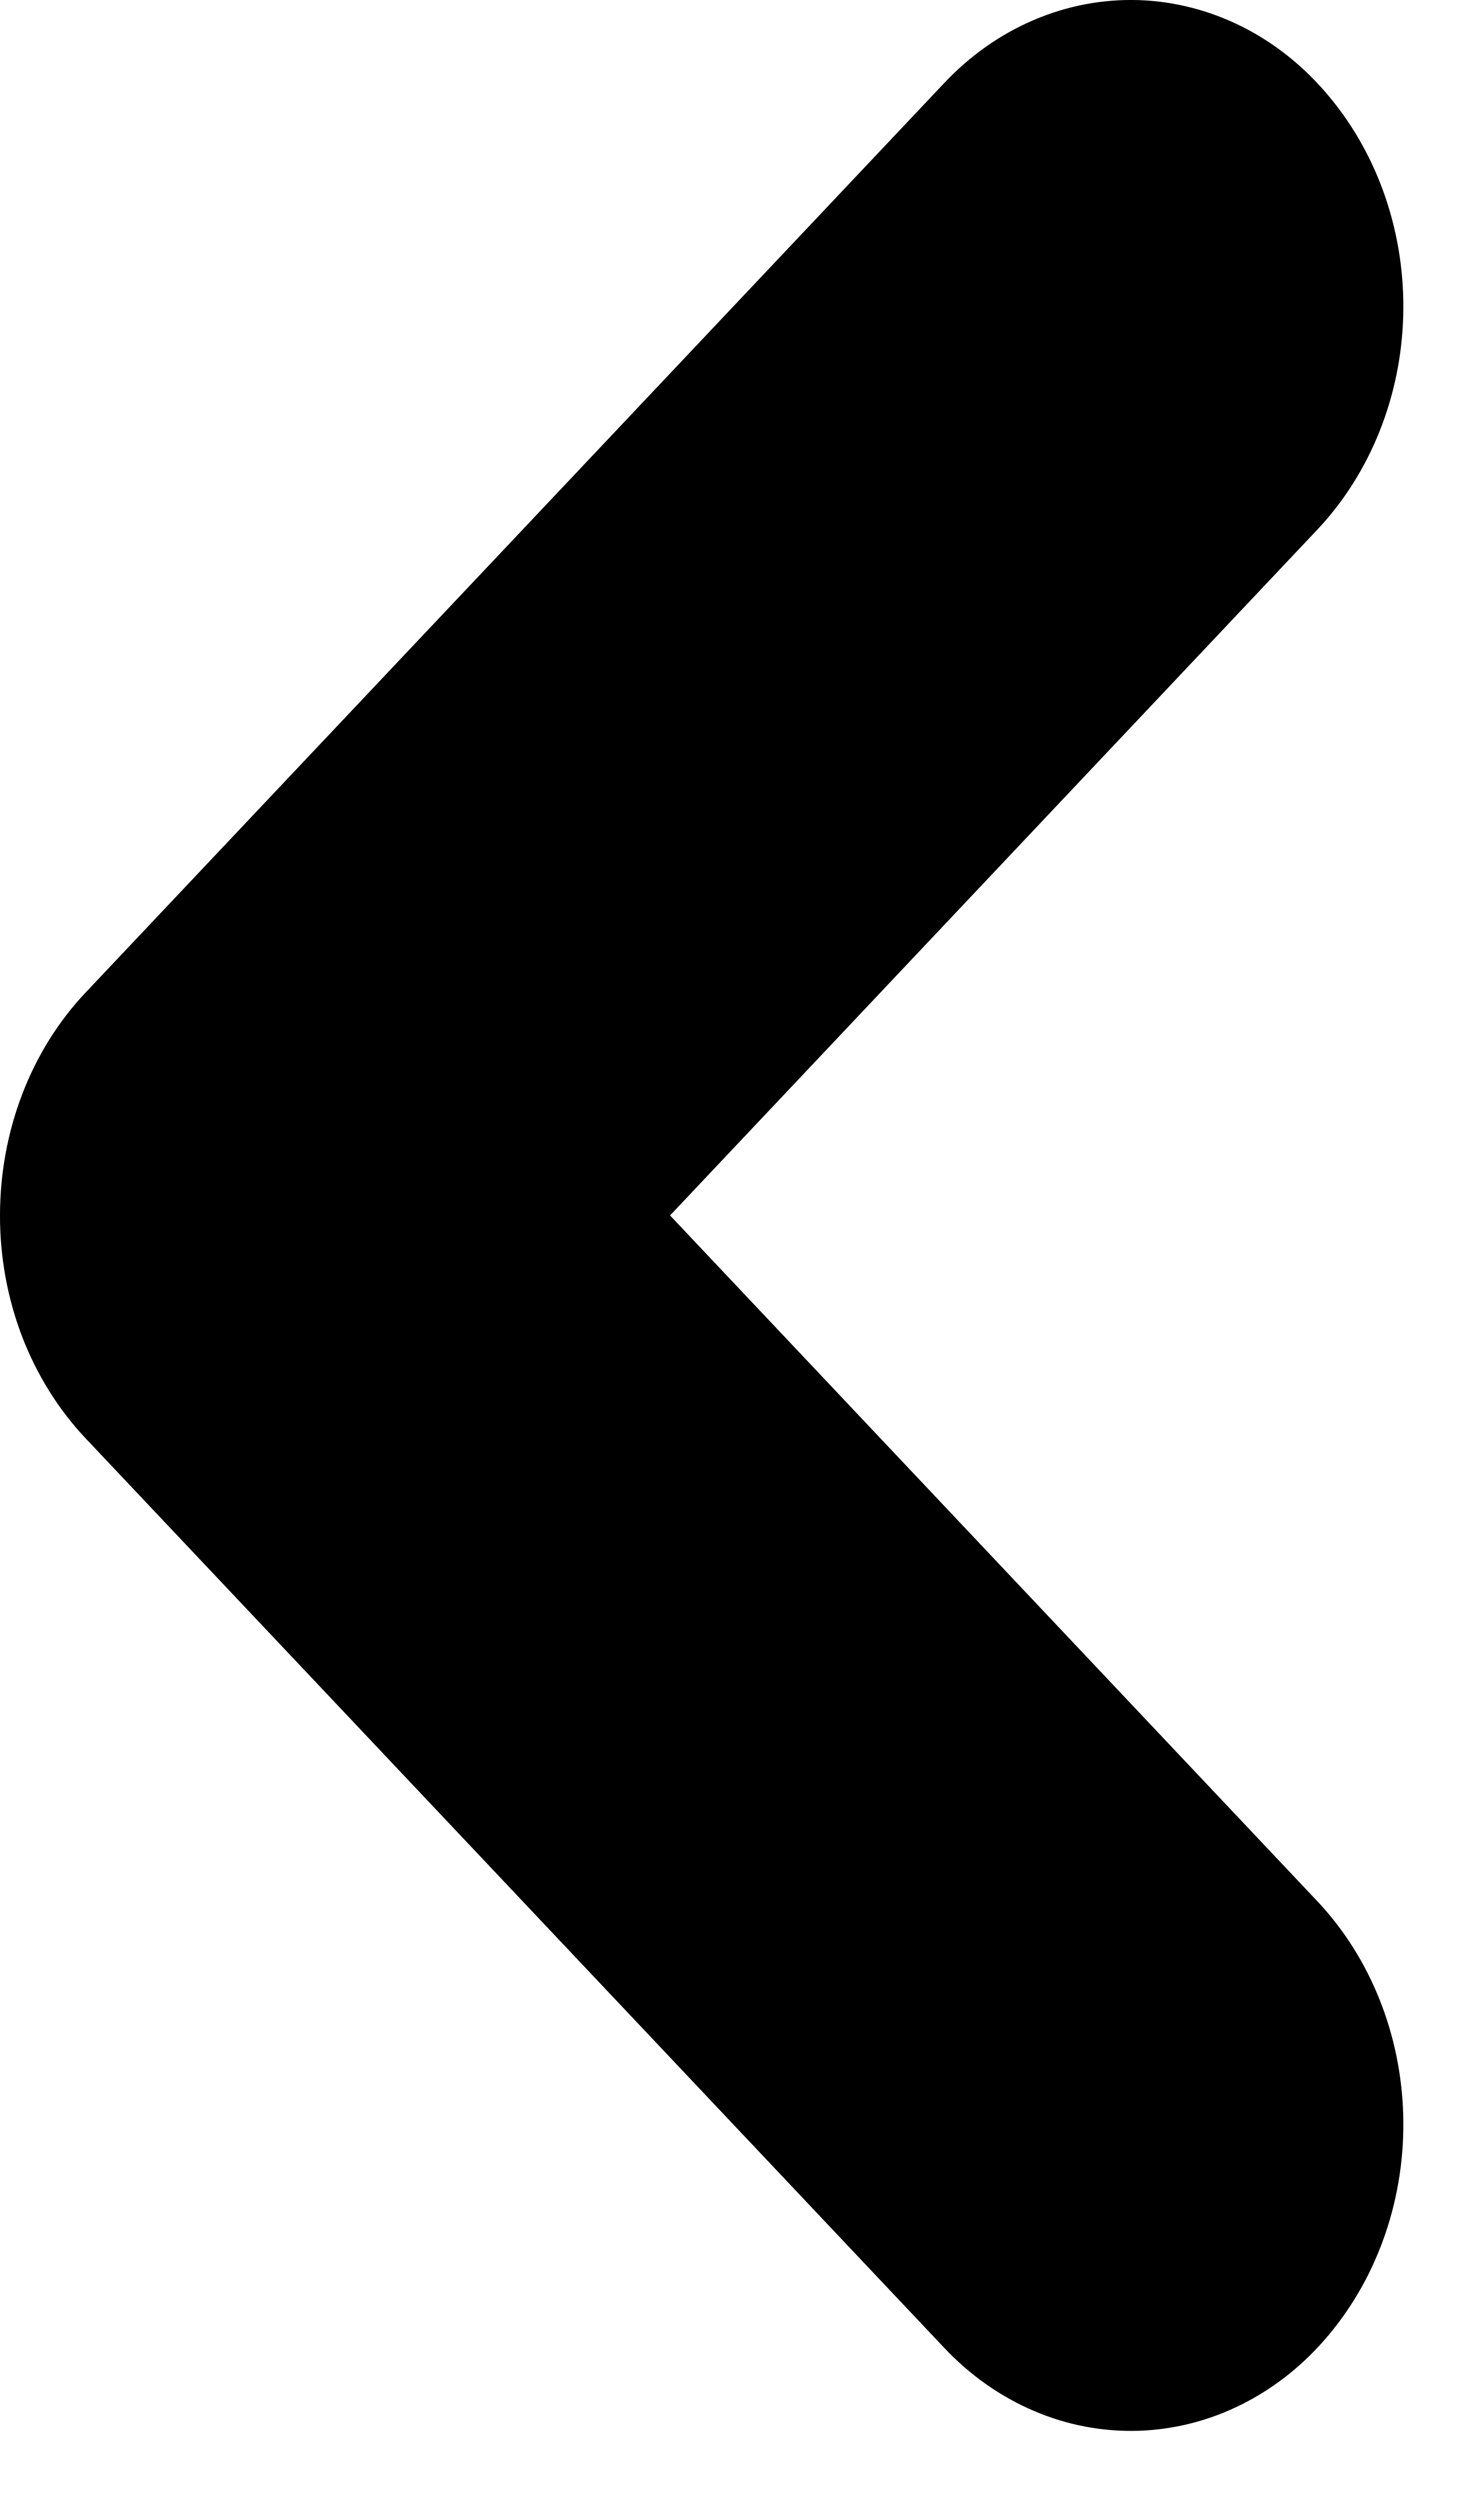 <svg width="14" height="24" viewBox="0 0 14 24" fill="none" xmlns="http://www.w3.org/2000/svg">
<path fill-rule="evenodd" clip-rule="evenodd" d="M2.24446e-05 11.669C2.24754e-05 10.859 0.297 10.083 0.823 9.528L9.063 0.801C9.312 0.536 9.605 0.329 9.927 0.192C10.249 0.054 10.592 -0.01 10.936 0.001C11.281 0.013 11.62 0.101 11.933 0.259C12.247 0.418 12.529 0.645 12.762 0.926C13.239 1.496 13.495 2.252 13.474 3.029C13.454 3.806 13.158 4.544 12.652 5.082L6.434 11.669L12.652 18.256C13.158 18.794 13.454 19.532 13.474 20.309C13.495 21.087 13.239 21.842 12.762 22.413C12.529 22.694 12.247 22.92 11.933 23.079C11.62 23.238 11.281 23.325 10.936 23.337C10.592 23.348 10.248 23.284 9.927 23.146C9.605 23.009 9.311 22.801 9.063 22.537L0.823 13.81C0.562 13.534 0.355 13.201 0.213 12.834C0.072 12.465 -0.001 12.069 2.24446e-05 11.669Z" fill="black"/>
</svg>

